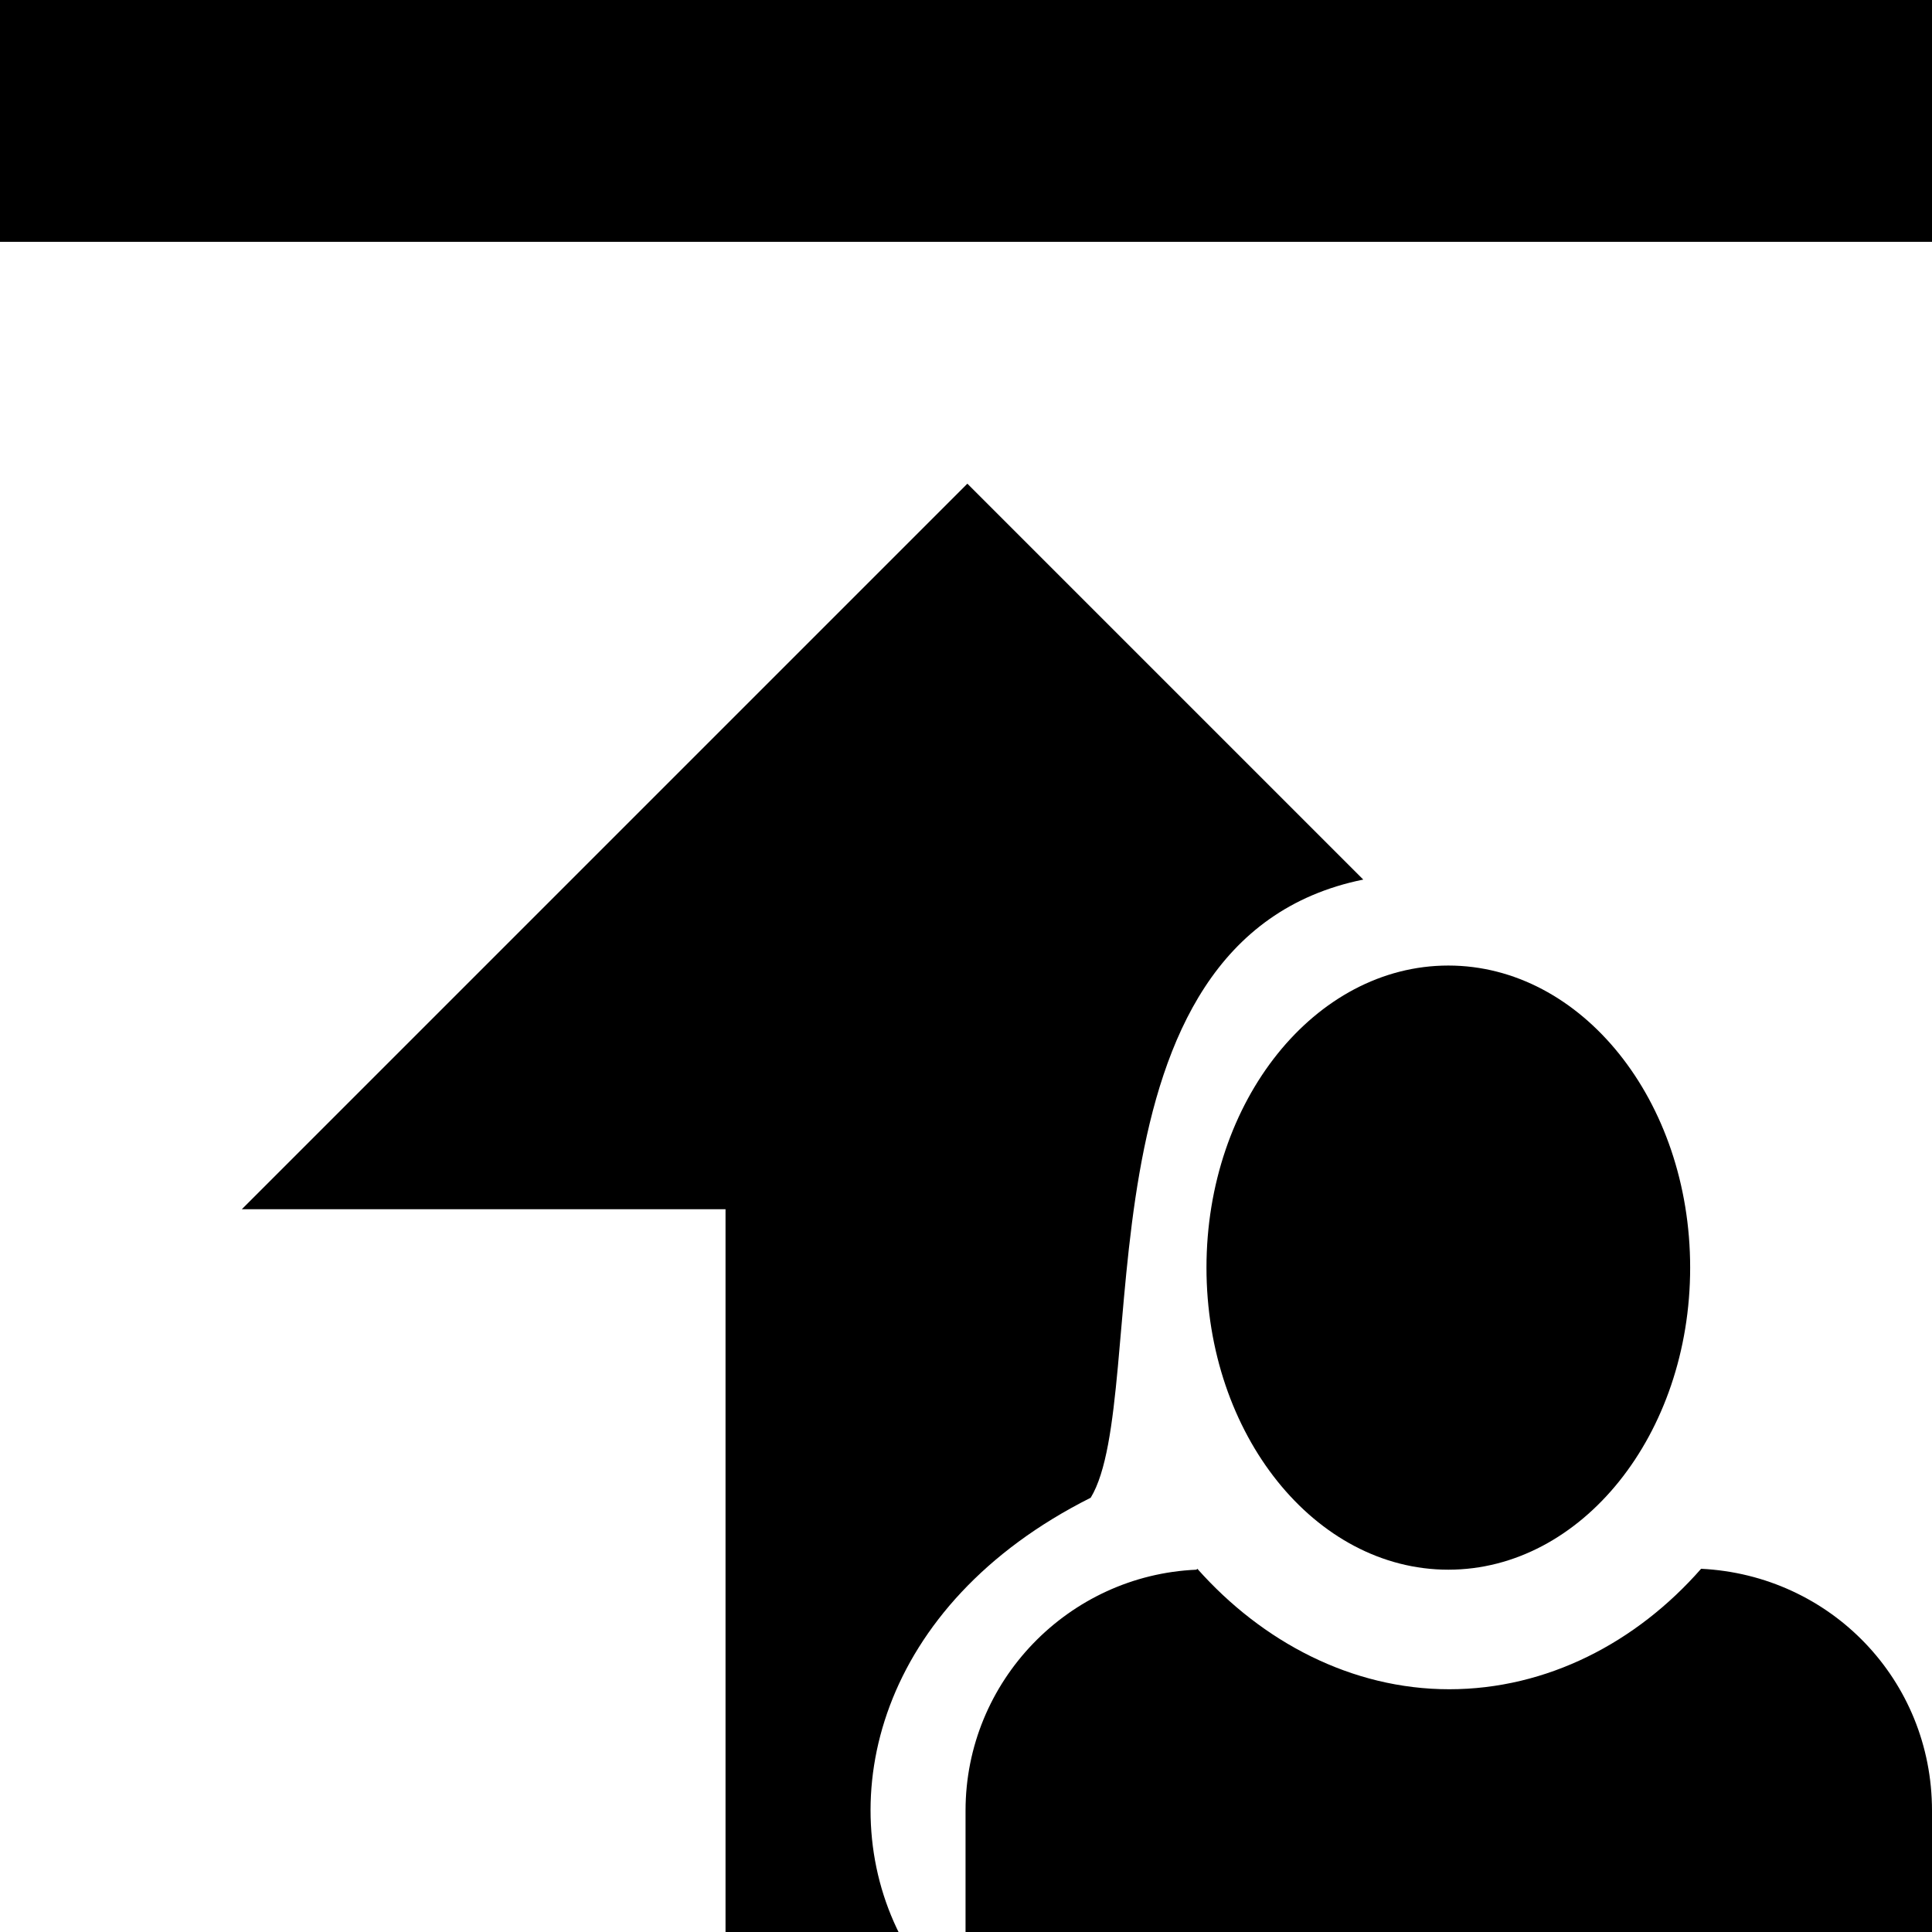 <?xml version="1.0" encoding="UTF-8" standalone="no"?>
<!-- Created with Inkscape (http://www.inkscape.org/) -->

<svg
   xmlns:dc="http://purl.org/dc/elements/1.1/"
   xmlns:cc="http://creativecommons.org/ns#"
   xmlns:rdf="http://www.w3.org/1999/02/22-rdf-syntax-ns#"
   xmlns:svg="http://www.w3.org/2000/svg"
   xmlns="http://www.w3.org/2000/svg"
   xmlns:sodipodi="http://sodipodi.sourceforge.net/DTD/sodipodi-0.dtd"
   xmlns:inkscape="http://www.inkscape.org/namespaces/inkscape"
   width="8"
   height="8"
   viewBox="0 0 2.117 2.117"
   version="1.1"
   id="svg8"
   inkscape:version="0.92.5 (2060ec1f9f, 2020-04-08)"
   sodipodi:docname="device-write-callsign.svg">
  <defs
     id="defs2">
    <clipPath
       clipPathUnits="userSpaceOnUse"
       id="clipPath1133">
      <g
         inkscape:label="Clip"
         id="use1135">
        <path
           style="fill:#000000;fill-opacity:1;stroke:none;stroke-width:0.132;stroke-miterlimit:4;stroke-dasharray:none;stroke-opacity:1"
           d="M 1.654,1.124 C 1.531,1.124 1.436,1.23 1.405,1.342 c -0.043,0.146 -4.15e-5,0.328 0.134,0.412 0.087,0.056 0.208,0.036 0.278,-0.038 C 1.96,1.571 1.952,1.3 1.791,1.172 1.752,1.142 1.703,1.124 1.654,1.124 Z M 1.377,1.786 c -0.132,0.003 -0.249,0.119 -0.252,0.251 -7.223e-4,0.049 -1.383e-4,0.097 -3.269e-4,0.146 0.353,0 0.706,0 1.058,0 C 2.18,2.111 2.191,2.037 2.17,1.968 2.138,1.865 2.037,1.789 1.93,1.786 1.837,1.897 1.676,1.951 1.538,1.898 1.476,1.875 1.421,1.835 1.377,1.786 Z"
           id="path1140"
           inkscape:connector-curvature="0" />
      </g>
    </clipPath>
  </defs>
  <sodipodi:namedview
     id="base"
     pagecolor="#ffffff"
     bordercolor="#666666"
     borderopacity="1.0"
     inkscape:pageopacity="0.0"
     inkscape:pageshadow="2"
     inkscape:zoom="63.356767"
     inkscape:cx="4.5962767"
     inkscape:cy="2.5648789"
     inkscape:document-units="mm"
     inkscape:current-layer="layer2"
     showgrid="false"
     units="px"
     fit-margin-top="0"
     fit-margin-left="0"
     fit-margin-right="0"
     fit-margin-bottom="0"
     inkscape:window-width="1848"
     inkscape:window-height="1016"
     inkscape:window-x="72"
     inkscape:window-y="27"
     inkscape:window-maximized="1"
     showguides="true"
     inkscape:guide-bbox="true">
    <sodipodi:guide
       position="2.117,1.852"
       orientation="1,0"
       id="guide1001"
       inkscape:locked="false" />
    <sodipodi:guide
       position="1.082,-0"
       orientation="0,1"
       id="guide1003"
       inkscape:locked="false" />
  </sodipodi:namedview>
  <g
     inkscape:label="BG"
     inkscape:groupmode="layer"
     id="layer1"
     transform="translate(-8.269,-24.747)">
    <path
       style="stroke-width:1"
       d="M 0 0 L 0 1 L 8 1 L 8 0 L 0 0 z M 4 2 L 1 5 L 3 5 L 3 8 L 3.721 8 C 3.438 7.442 3.63 6.635 4.51 6.193 C 4.766 5.772 4.416 3.885 5.637 3.637 L 4 2 z "
       transform="matrix(0.265,0,0,0.265,8.269,24.747)"
       id="path889" />
  </g>
  <g
     inkscape:groupmode="layer"
     id="layer3"
     inkscape:label="Mask"
     style="display:inline" />
  <g
     inkscape:groupmode="layer"
     id="layer2"
     inkscape:label="FG">
    <path
       id="path1045"
       d="m 1.587,1.058 c -0.146,0 -0.265,0.148 -0.265,0.331 0,0.183 0.119,0.331 0.265,0.331 0.146,0 0.265,-0.148 0.265,-0.331 0,-0.183 -0.119,-0.331 -0.265,-0.331 z M 1.311,1.72 C 1.171,1.726 1.058,1.842 1.058,1.984 V 2.117 H 2.117 V 1.984 c 0,-0.143 -0.111,-0.258 -0.253,-0.265 -0.071,0.081 -0.169,0.132 -0.276,0.132 -0.107,0 -0.205,-0.052 -0.276,-0.132 z"
       inkscape:connector-curvature="0"
       style="stroke-width:0.132" />
  </g>
</svg>
